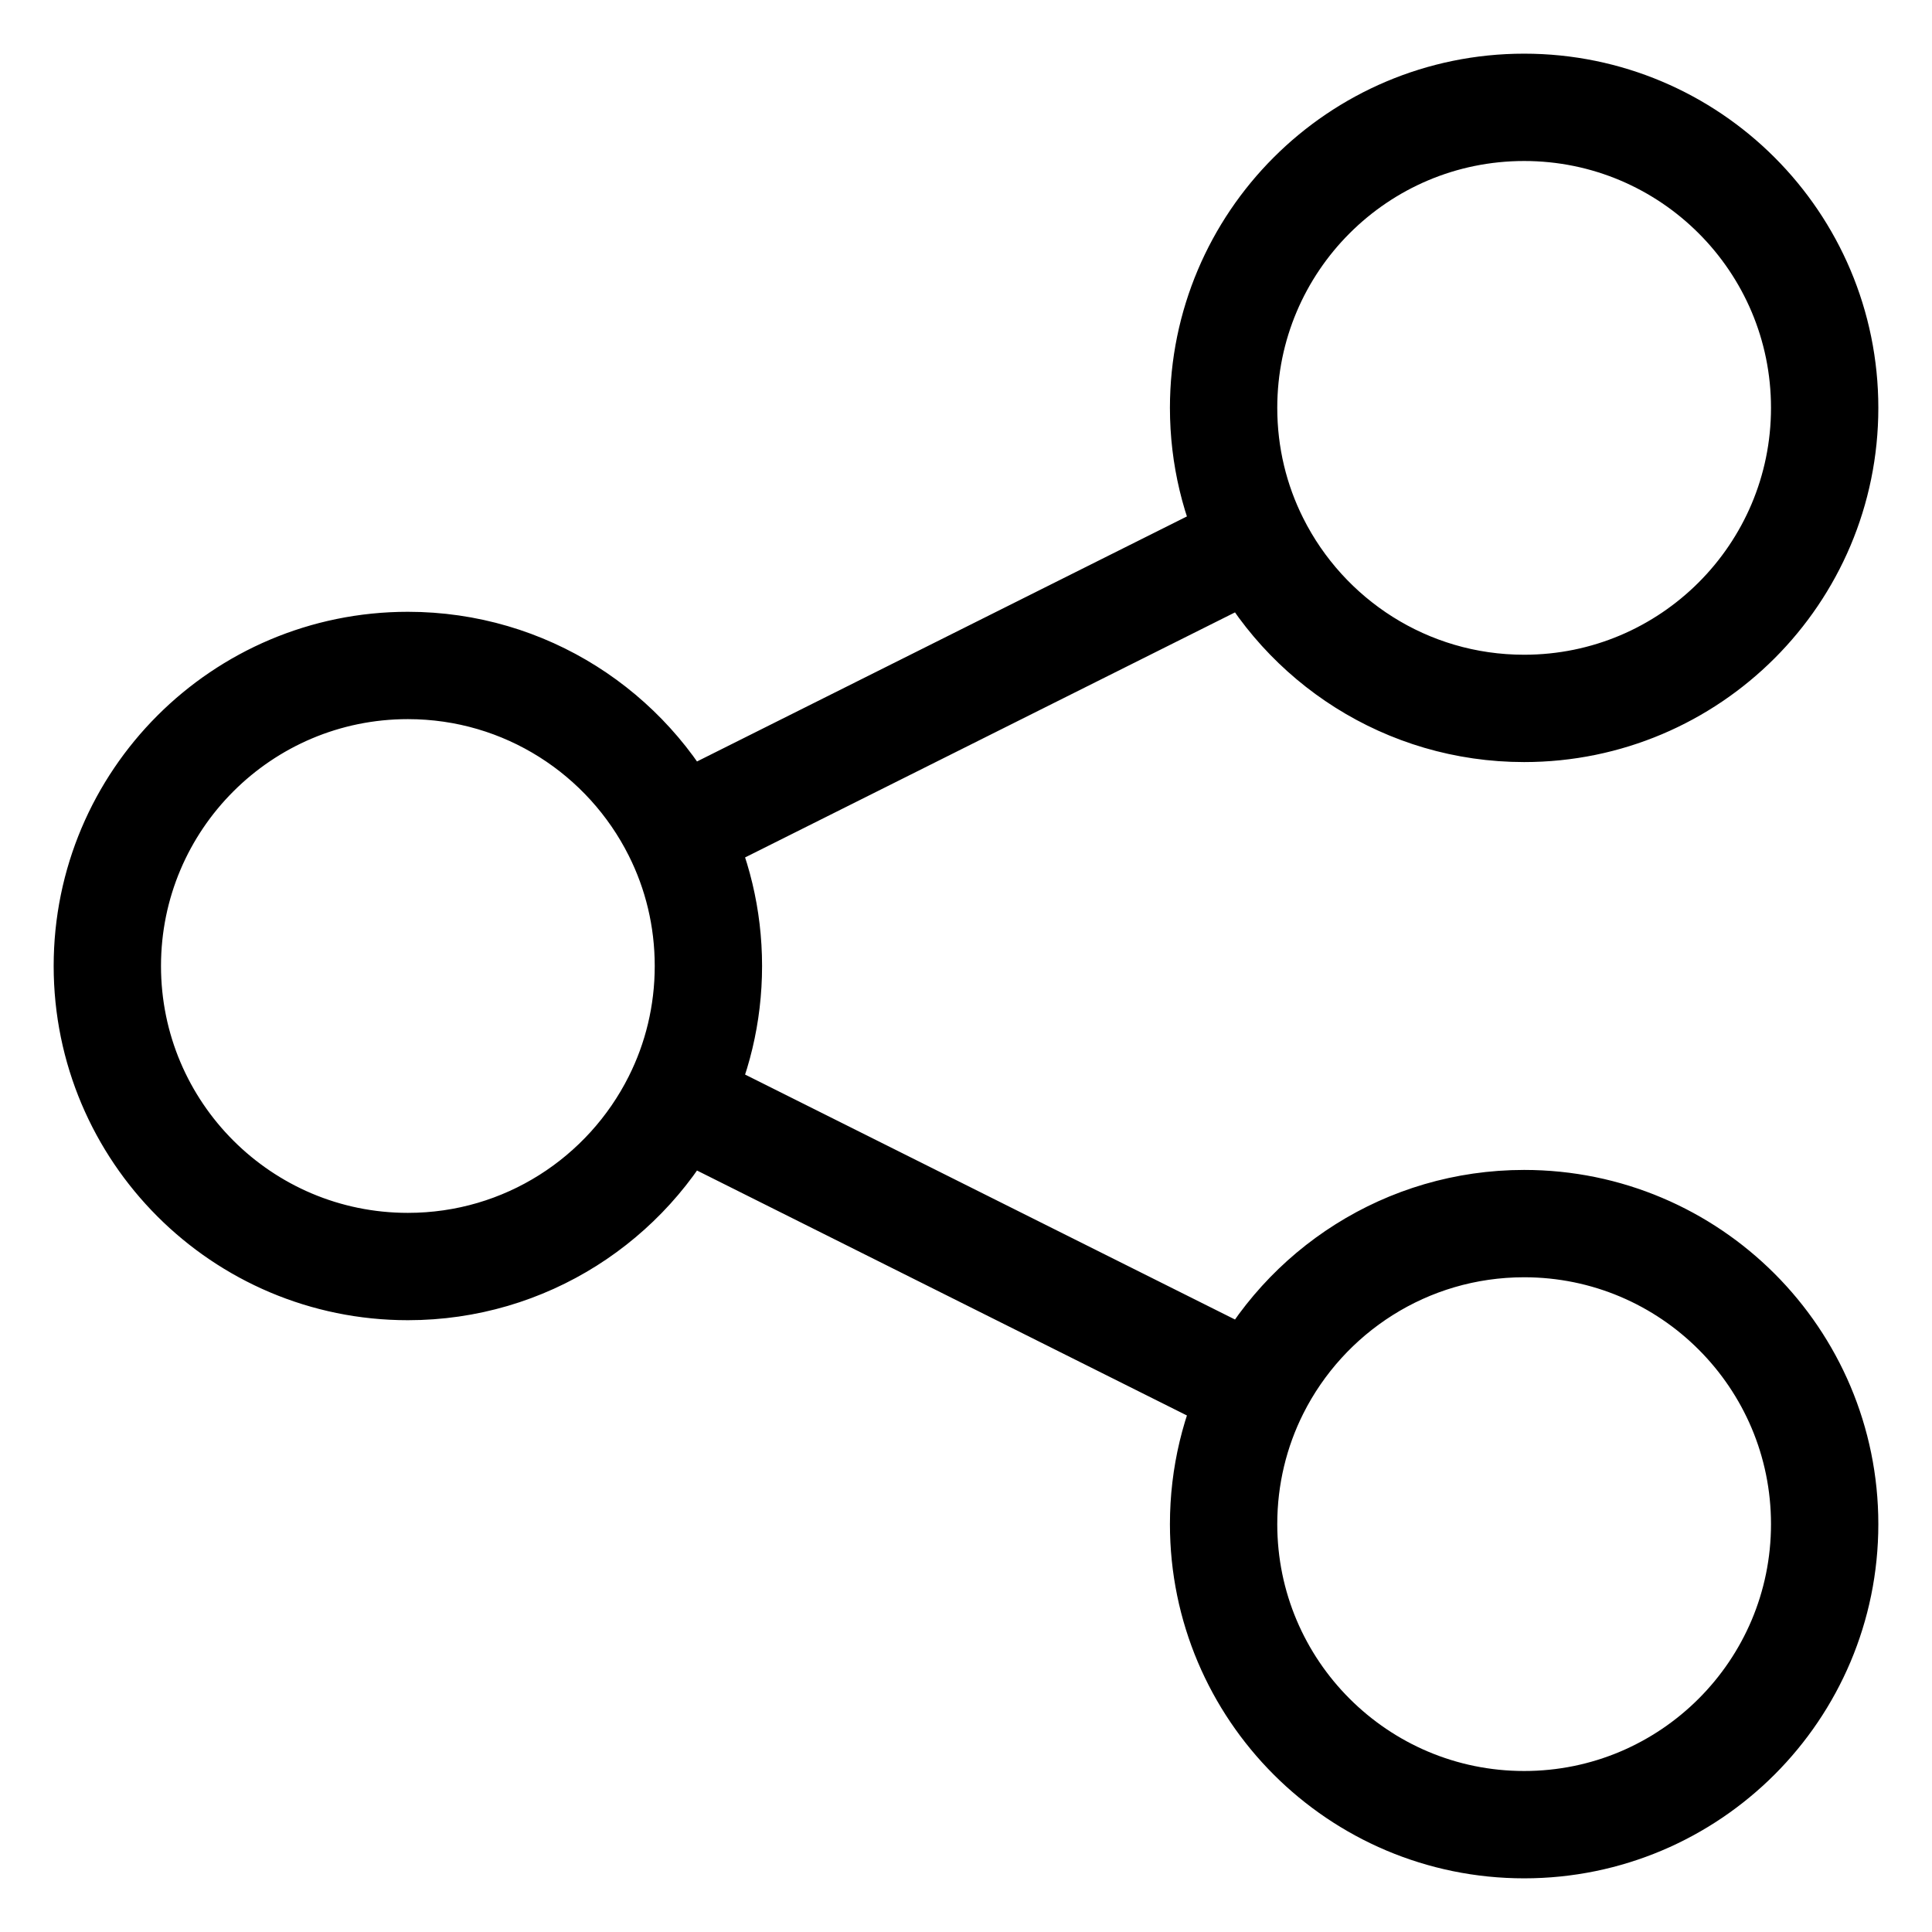 <svg width="18" height="18" viewBox="0 0 18 18" fill="none" xmlns="http://www.w3.org/2000/svg">
<path d="M6.305 7.748C5.845 6.83 4.896 6.2 3.8 6.2C2.254 6.2 1 7.454 1 9C1 10.546 2.254 11.8 3.8 11.8C4.896 11.8 5.845 11.17 6.305 10.252M6.305 7.748C6.494 8.124 6.6 8.55 6.6 9C6.6 9.45 6.494 9.876 6.305 10.252M6.305 7.748L11.695 5.052M6.305 10.252L11.695 12.947M11.695 5.052C12.155 5.97 13.104 6.6 14.2 6.6C15.746 6.6 17 5.346 17 3.8C17 2.254 15.746 1 14.2 1C12.654 1 11.4 2.254 11.4 3.8C11.4 4.25 11.506 4.676 11.695 5.052ZM11.695 12.947C11.506 13.324 11.4 13.75 11.4 14.2C11.4 15.746 12.654 17 14.2 17C15.746 17 17 15.746 17 14.2C17 12.654 15.746 11.4 14.2 11.4C13.104 11.4 12.155 12.03 11.695 12.947Z" stroke="black" stroke-linecap="round"/>
</svg>
